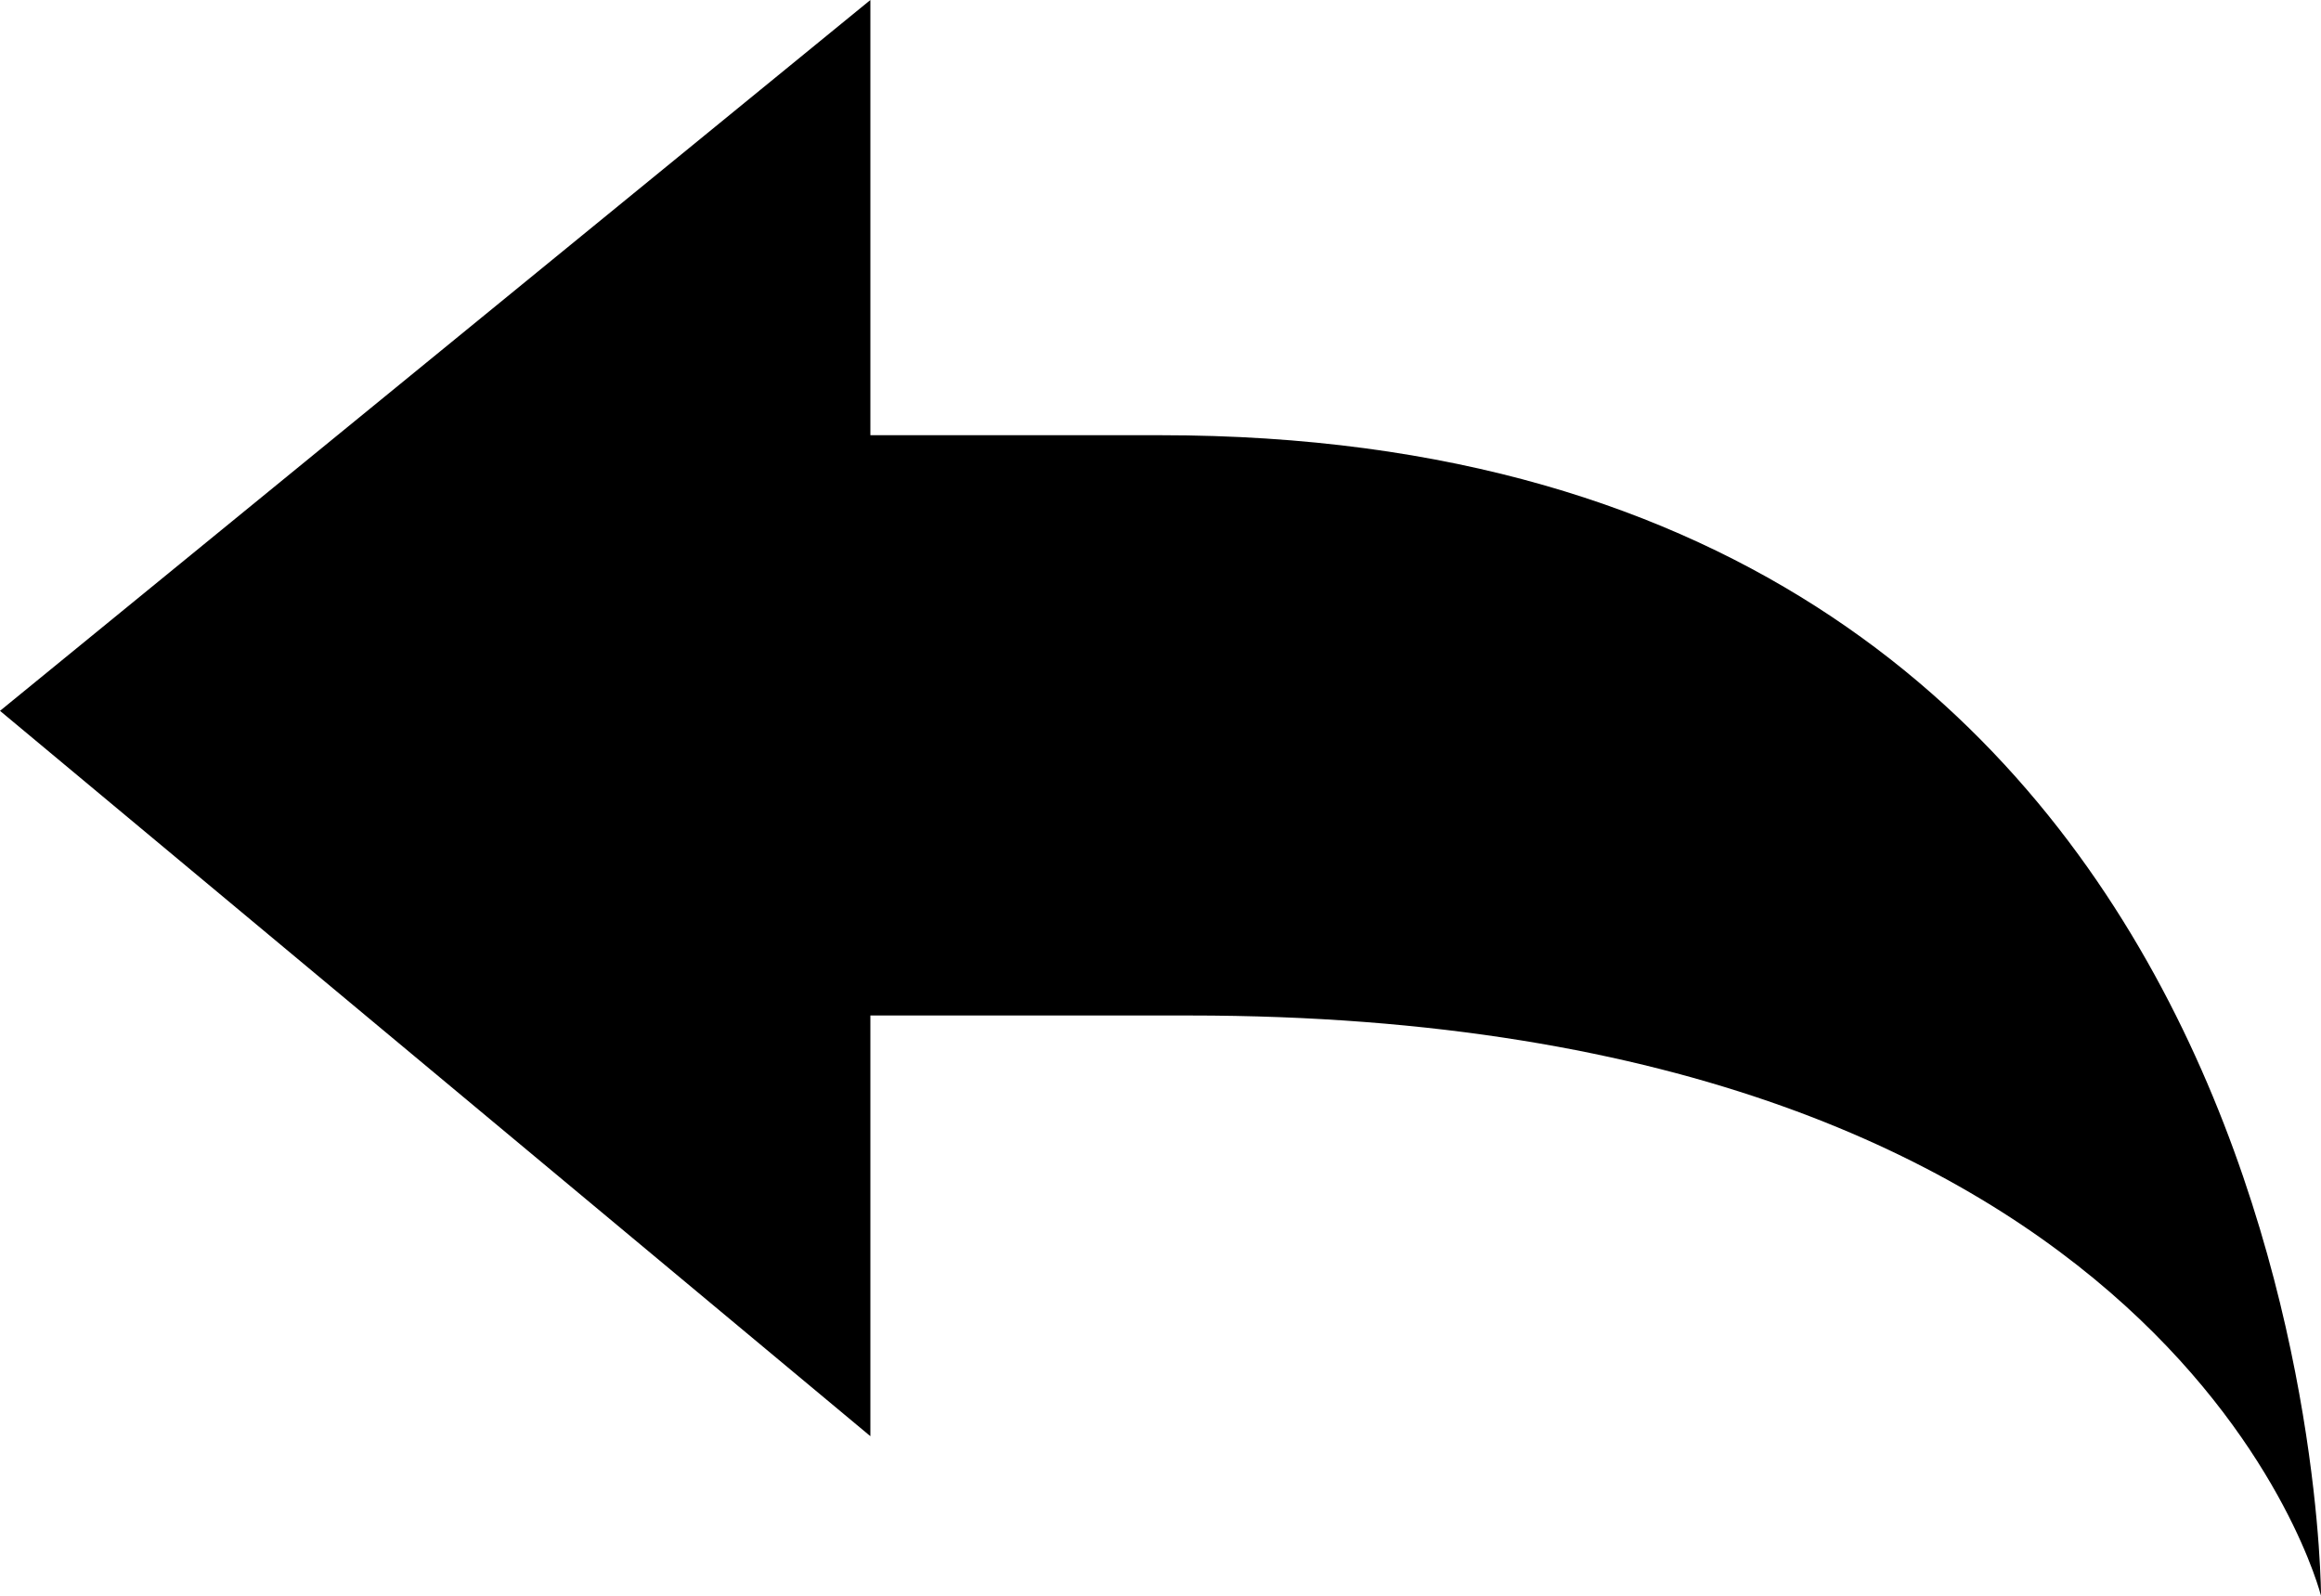 <svg width="800" height="550" viewBox="0 0 800 550" fill="none" xmlns="http://www.w3.org/2000/svg">
<path d="M0 245L300 0V150C300 150 355 150 400 150C800 150 800 550 800 550C800 550 750 350 410 350C355 350 320 350 300 350V495L0 245Z" fill="black"/>
</svg>
